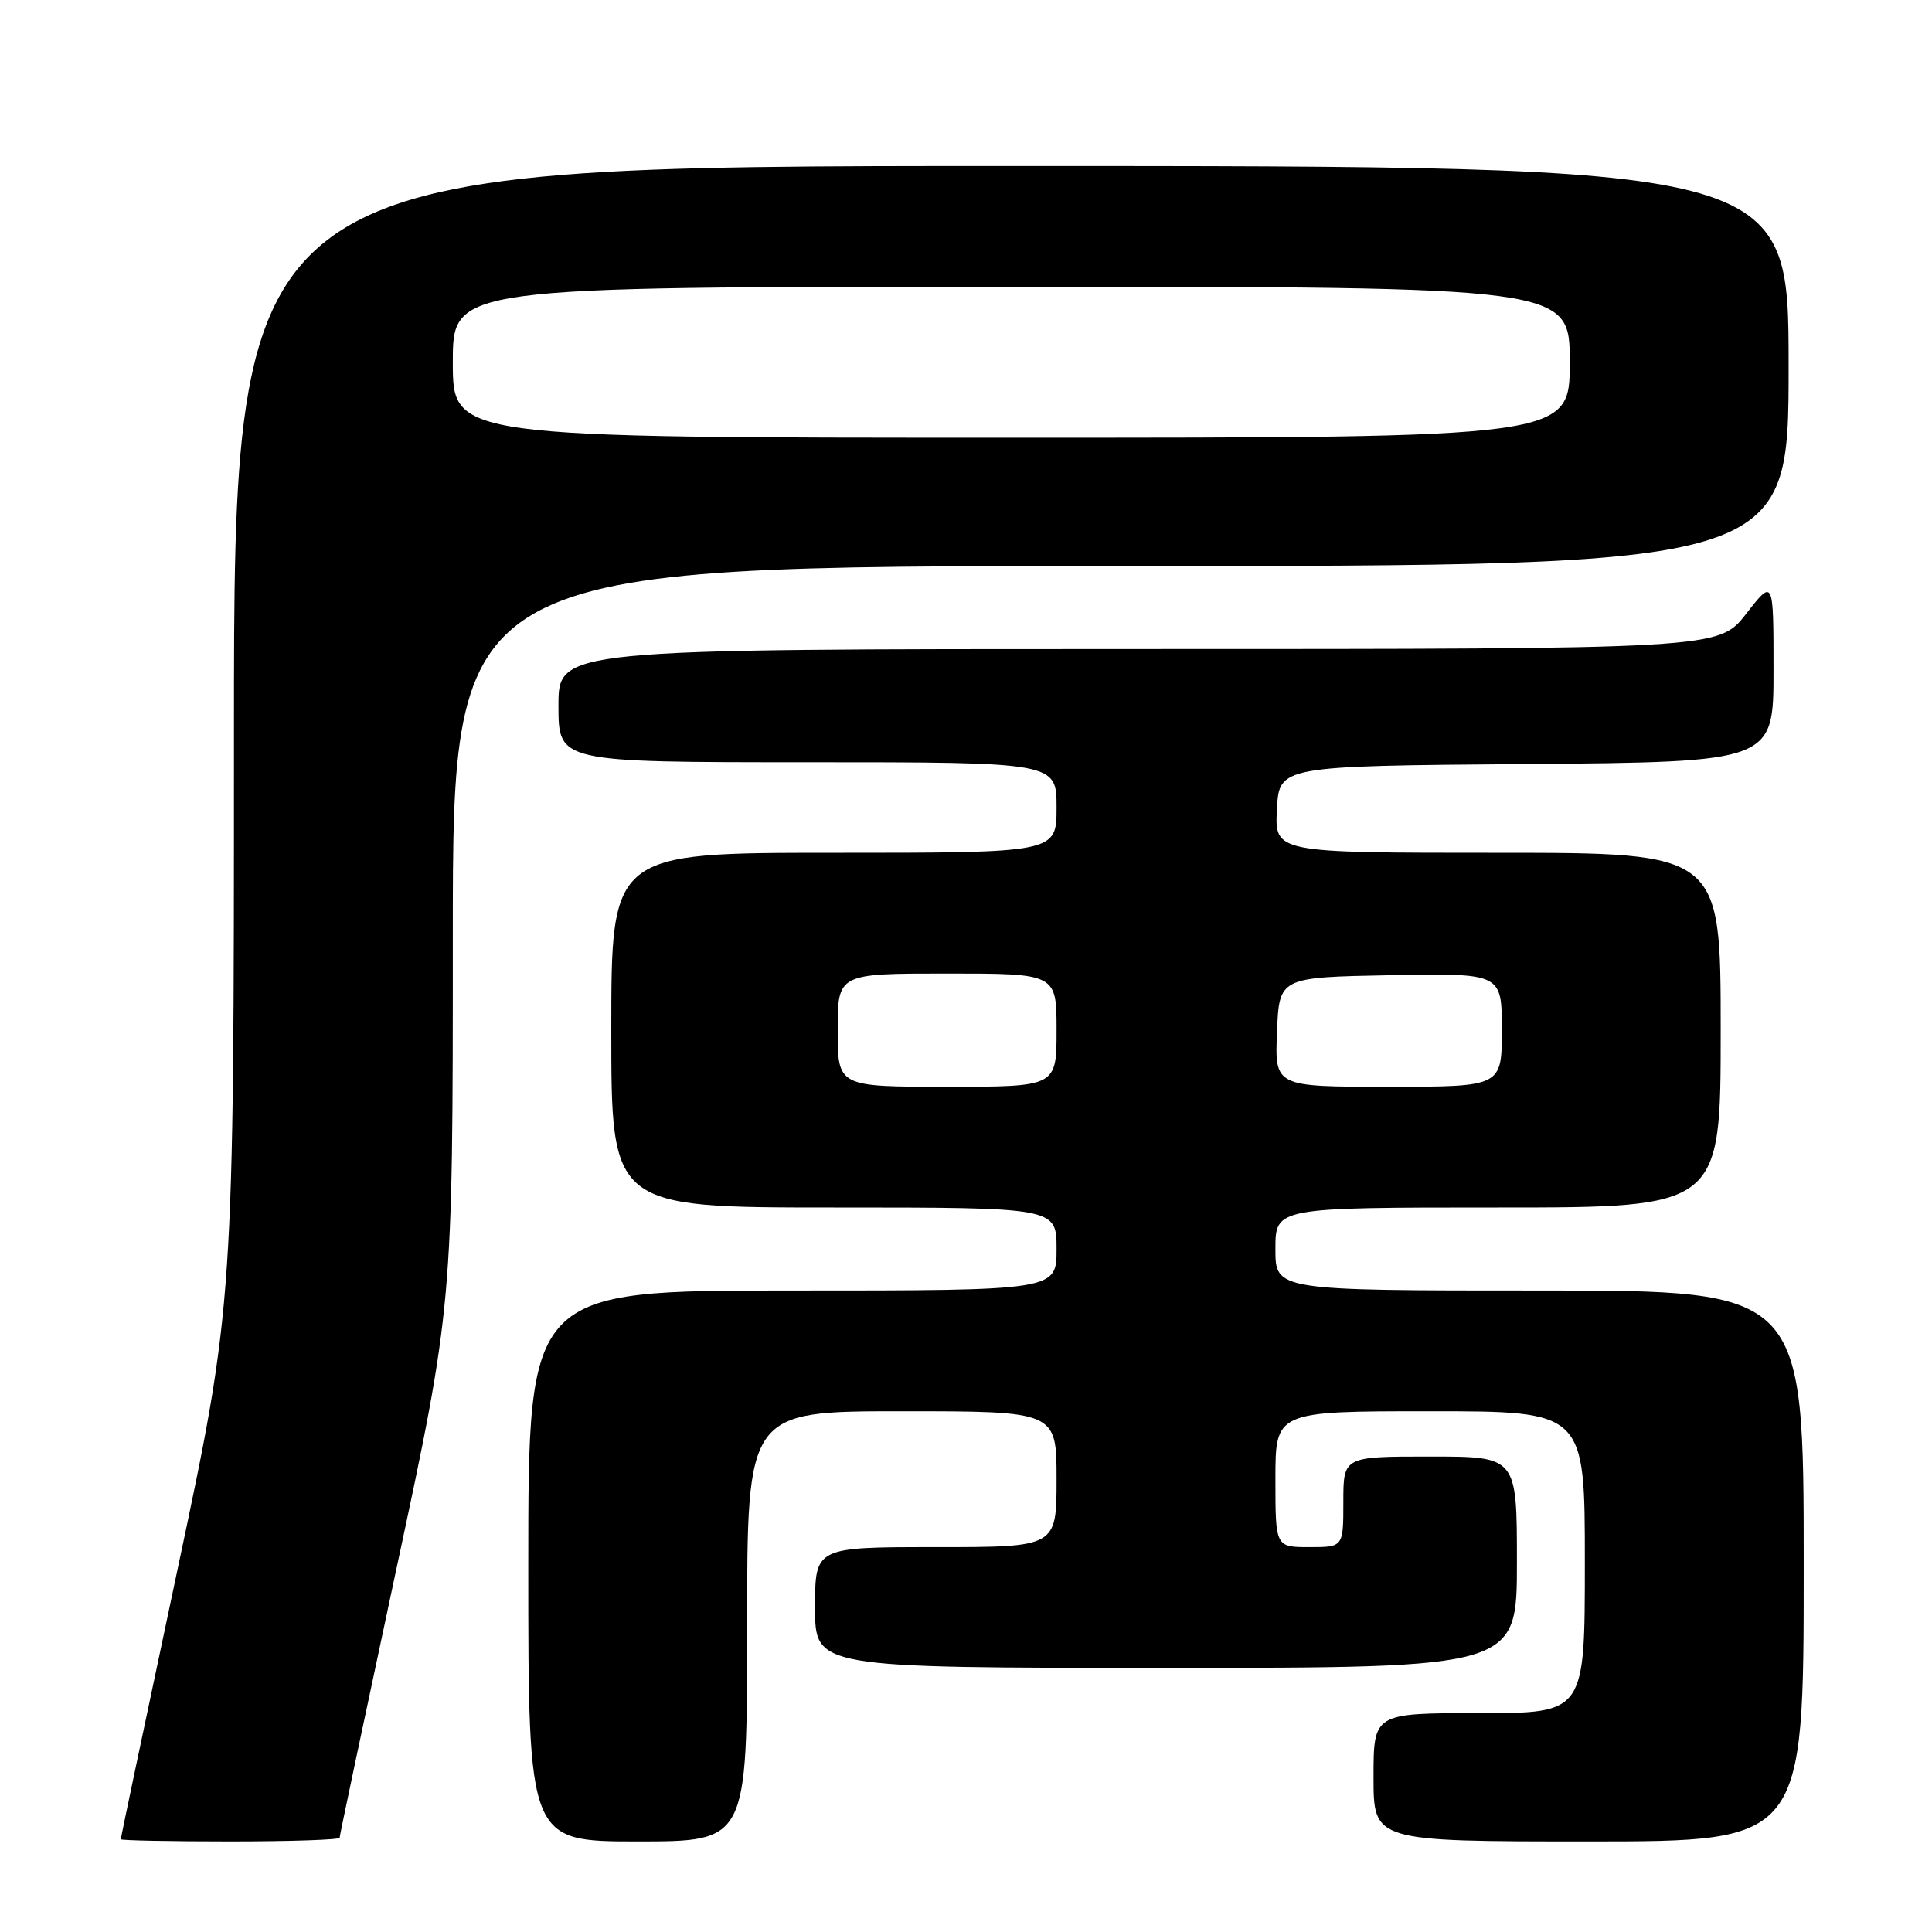 <?xml version="1.0" encoding="UTF-8" standalone="no"?>
<!DOCTYPE svg PUBLIC "-//W3C//DTD SVG 1.1//EN" "http://www.w3.org/Graphics/SVG/1.1/DTD/svg11.dtd" >
<svg xmlns="http://www.w3.org/2000/svg" xmlns:xlink="http://www.w3.org/1999/xlink" version="1.1" viewBox="0 0 256 256">
 <g >
 <path fill="currentColor"
d=" M 45.00 243.51 C 45.00 243.25 48.38 227.27 52.50 208.00 C 60.00 172.97 60.00 172.97 60.00 123.99 C 60.00 75.00 60.00 75.00 148.50 75.00 C 237.00 75.00 237.00 75.00 237.00 48.50 C 237.00 22.00 237.00 22.00 134.00 22.00 C 31.00 22.00 31.00 22.00 31.00 97.36 C 31.00 172.72 31.00 172.72 23.50 208.07 C 19.38 227.51 16.00 243.54 16.00 243.71 C 16.00 243.87 22.52 244.00 30.50 244.00 C 38.48 244.00 45.00 243.78 45.00 243.51 Z  M 99.00 215.50 C 99.00 187.00 99.00 187.00 119.50 187.00 C 140.00 187.00 140.00 187.00 140.00 196.00 C 140.00 205.00 140.00 205.00 124.00 205.00 C 108.00 205.00 108.00 205.00 108.00 213.00 C 108.00 221.00 108.00 221.00 154.50 221.00 C 201.00 221.00 201.00 221.00 201.00 207.00 C 201.00 193.00 201.00 193.00 189.50 193.00 C 178.00 193.00 178.00 193.00 178.00 199.00 C 178.00 205.00 178.00 205.00 173.50 205.00 C 169.00 205.00 169.00 205.00 169.00 196.00 C 169.00 187.00 169.00 187.00 189.50 187.00 C 210.00 187.00 210.00 187.00 210.00 207.00 C 210.00 227.00 210.00 227.00 196.00 227.00 C 182.00 227.00 182.00 227.00 182.00 235.50 C 182.00 244.00 182.00 244.00 210.50 244.00 C 239.00 244.00 239.00 244.00 239.00 207.50 C 239.00 171.00 239.00 171.00 204.00 171.00 C 169.00 171.00 169.00 171.00 169.00 165.50 C 169.00 160.00 169.00 160.00 198.50 160.00 C 228.00 160.00 228.00 160.00 228.00 136.50 C 228.00 113.00 228.00 113.00 198.45 113.00 C 168.90 113.00 168.90 113.00 169.20 107.25 C 169.50 101.50 169.50 101.50 202.25 101.24 C 235.00 100.97 235.00 100.97 235.00 88.82 C 235.00 76.67 235.00 76.67 231.37 81.34 C 227.73 86.00 227.73 86.00 150.87 86.00 C 74.00 86.00 74.00 86.00 74.00 93.50 C 74.00 101.00 74.00 101.00 107.00 101.00 C 140.00 101.00 140.00 101.00 140.00 107.00 C 140.00 113.00 140.00 113.00 110.50 113.00 C 81.00 113.00 81.00 113.00 81.00 136.50 C 81.00 160.00 81.00 160.00 110.50 160.00 C 140.00 160.00 140.00 160.00 140.00 165.50 C 140.00 171.00 140.00 171.00 105.00 171.00 C 70.00 171.00 70.00 171.00 70.00 207.50 C 70.00 244.00 70.00 244.00 84.50 244.00 C 99.00 244.00 99.00 244.00 99.00 215.50 Z  M 60.00 48.00 C 60.00 38.00 60.00 38.00 134.00 38.00 C 208.00 38.00 208.00 38.00 208.00 48.00 C 208.00 58.00 208.00 58.00 134.00 58.00 C 60.00 58.00 60.00 58.00 60.00 48.00 Z  M 111.00 136.50 C 111.00 129.00 111.00 129.00 125.50 129.00 C 140.00 129.00 140.00 129.00 140.00 136.50 C 140.00 144.00 140.00 144.00 125.50 144.00 C 111.00 144.00 111.00 144.00 111.00 136.50 Z  M 169.21 136.75 C 169.50 129.50 169.50 129.50 184.25 129.22 C 199.00 128.95 199.00 128.95 199.00 136.47 C 199.00 144.00 199.00 144.00 183.96 144.00 C 168.91 144.00 168.91 144.00 169.21 136.75 Z "/>
</g>
</svg>